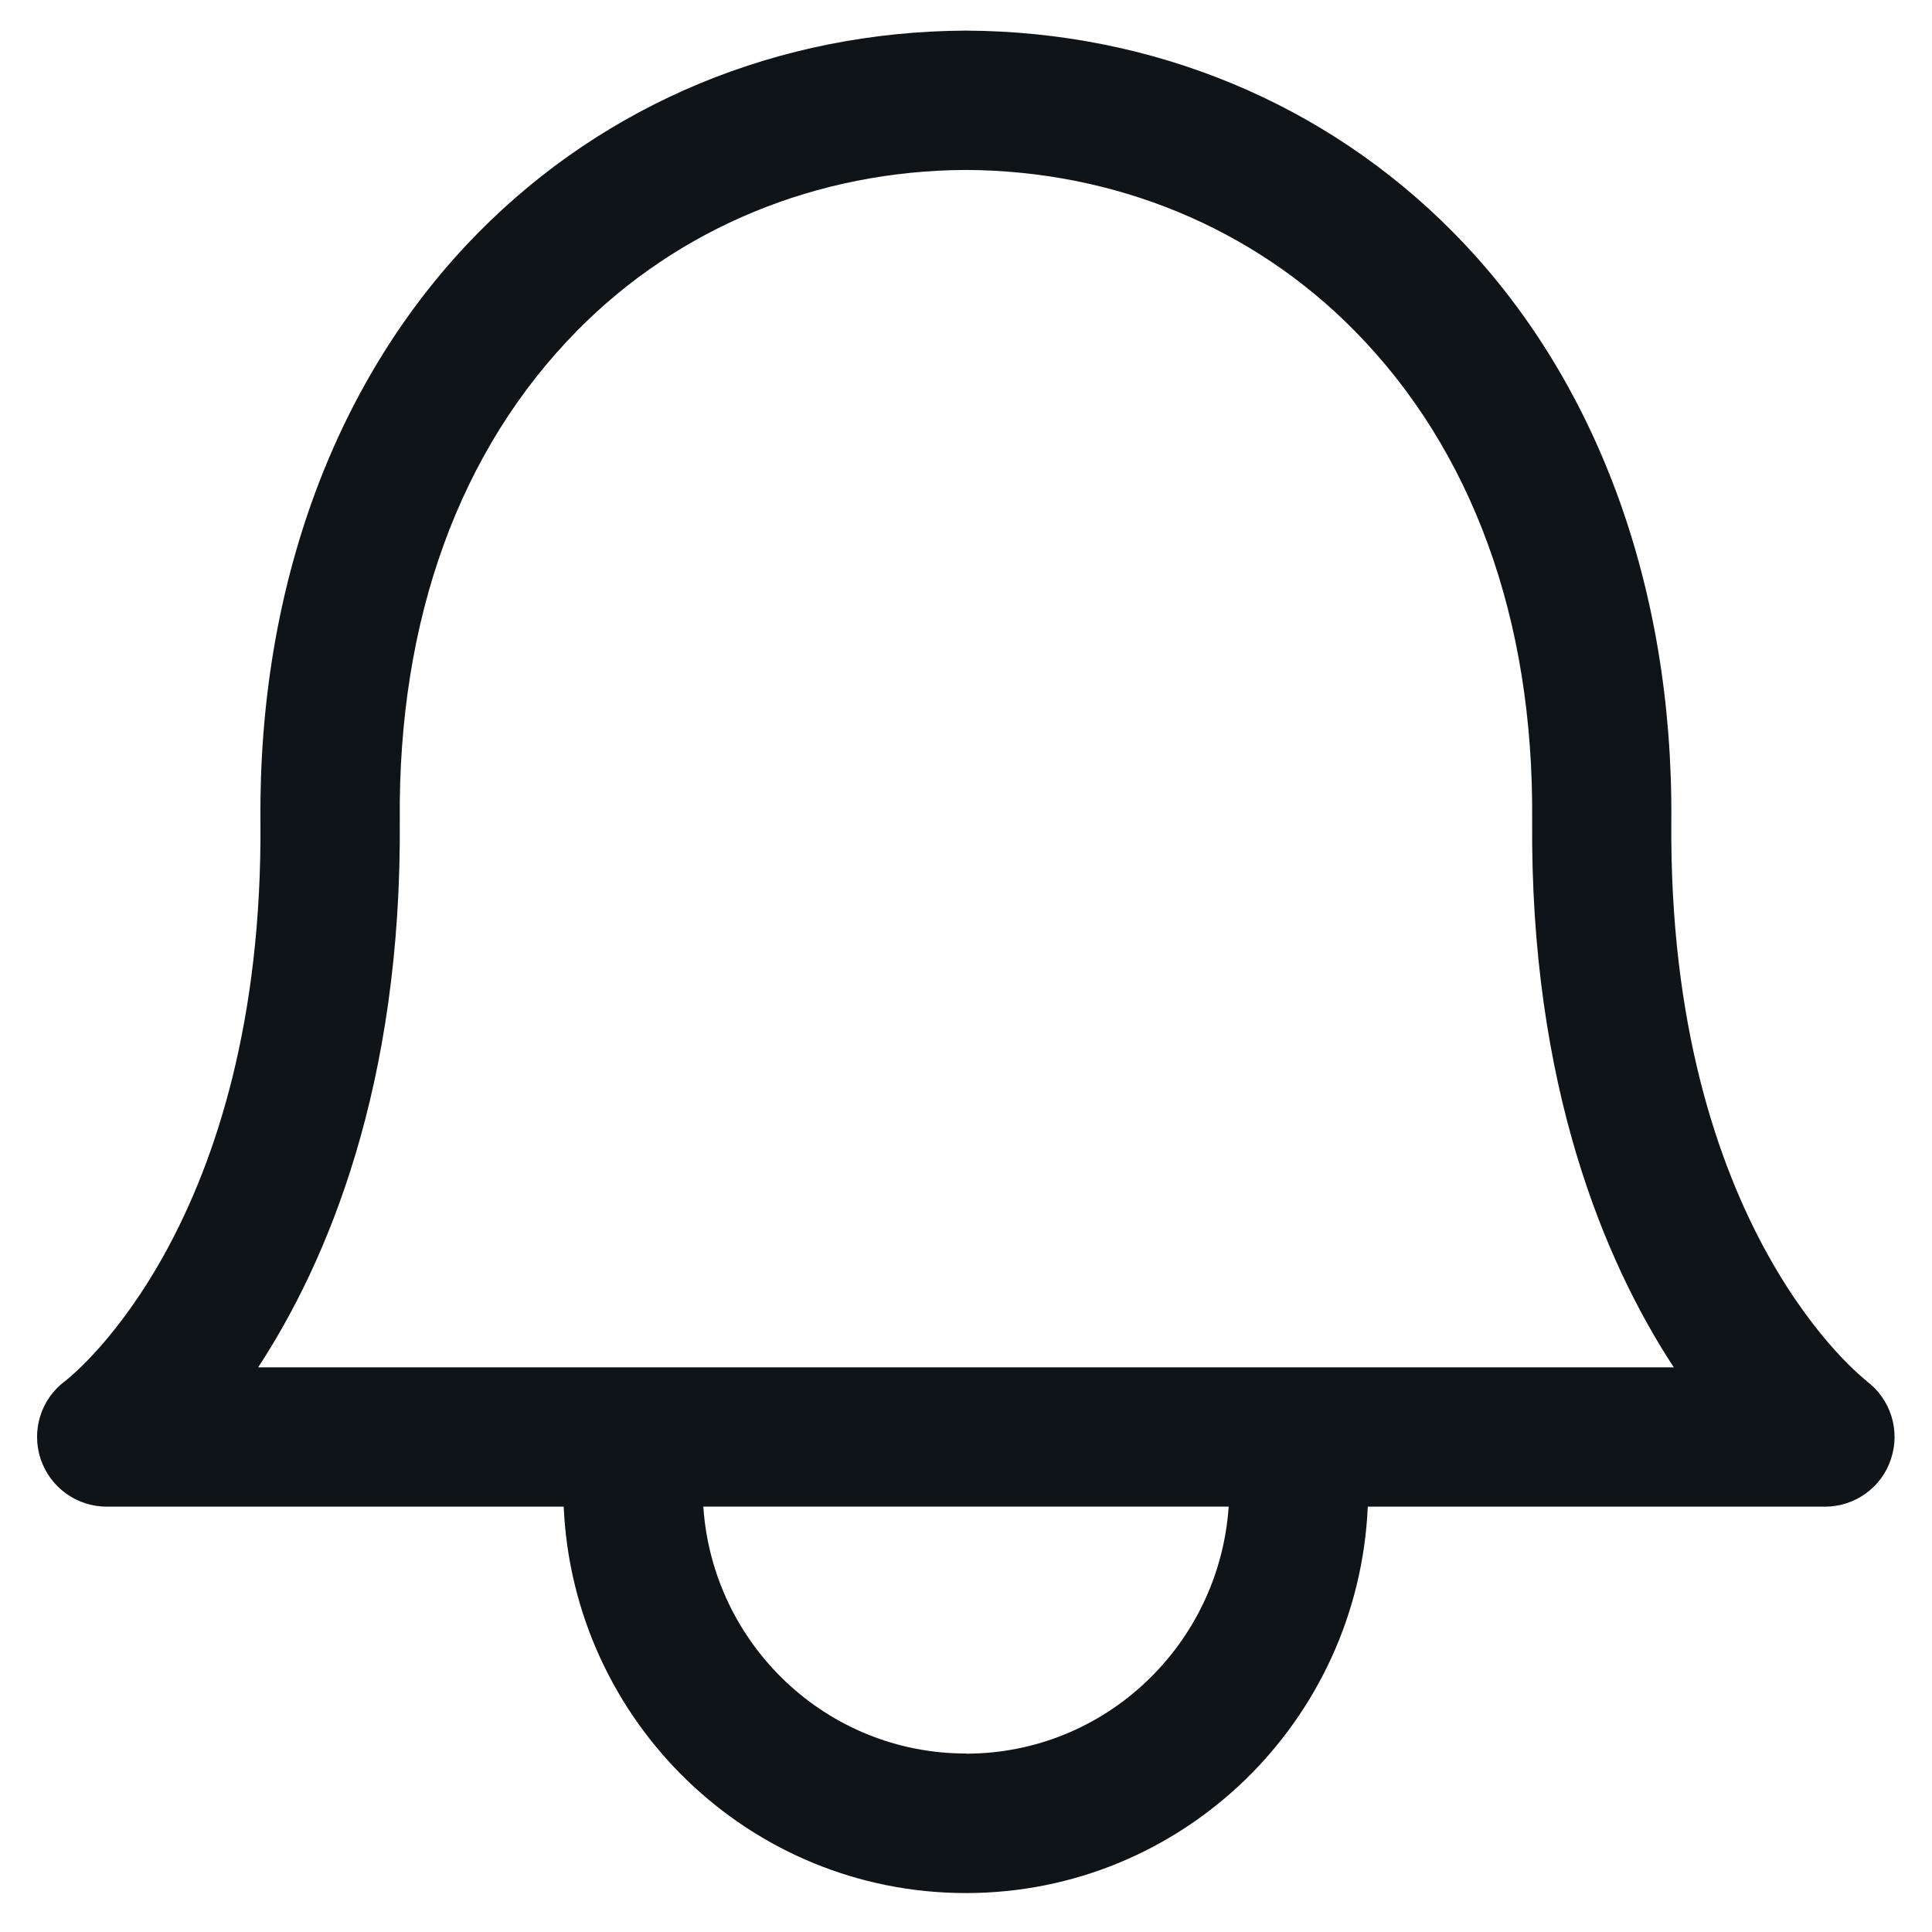 <svg width="26" height="26" viewBox="0 0 26 26" fill="none" xmlns="http://www.w3.org/2000/svg">
<path d="M25.121 18.585C25.096 18.565 22.446 16.535 22.492 11.047C22.517 7.882 21.477 5.07 19.559 3.129C17.84 1.387 15.512 0.425 13.006 0.412H12.99C10.485 0.425 8.158 1.387 6.438 3.13C4.52 5.071 3.478 7.882 3.505 11.047C3.551 16.46 0.98 18.506 0.877 18.585C0.552 18.826 0.42 19.247 0.546 19.633C0.674 20.017 1.034 20.276 1.436 20.276H7.586C7.714 23.164 10.082 25.476 12.999 25.476C15.915 25.476 18.281 23.164 18.407 20.276H24.56C24.962 20.276 25.323 20.019 25.448 19.634C25.576 19.25 25.444 18.828 25.119 18.586L25.121 18.585ZM13 23.598C11.119 23.598 9.588 22.126 9.465 20.275H16.535C16.41 22.125 14.881 23.6 13 23.6V23.598ZM3.475 18.4C4.4 16.985 5.41 14.615 5.38 11.03C5.357 8.33 6.185 6.052 7.771 4.446C9.137 3.062 10.996 2.296 13 2.287C15.004 2.297 16.859 3.062 18.225 4.447C19.812 6.054 20.641 8.33 20.619 11.031C20.589 14.616 21.6 16.988 22.525 18.401H3.475V18.4Z" fill="#0F1419"/>
</svg>
